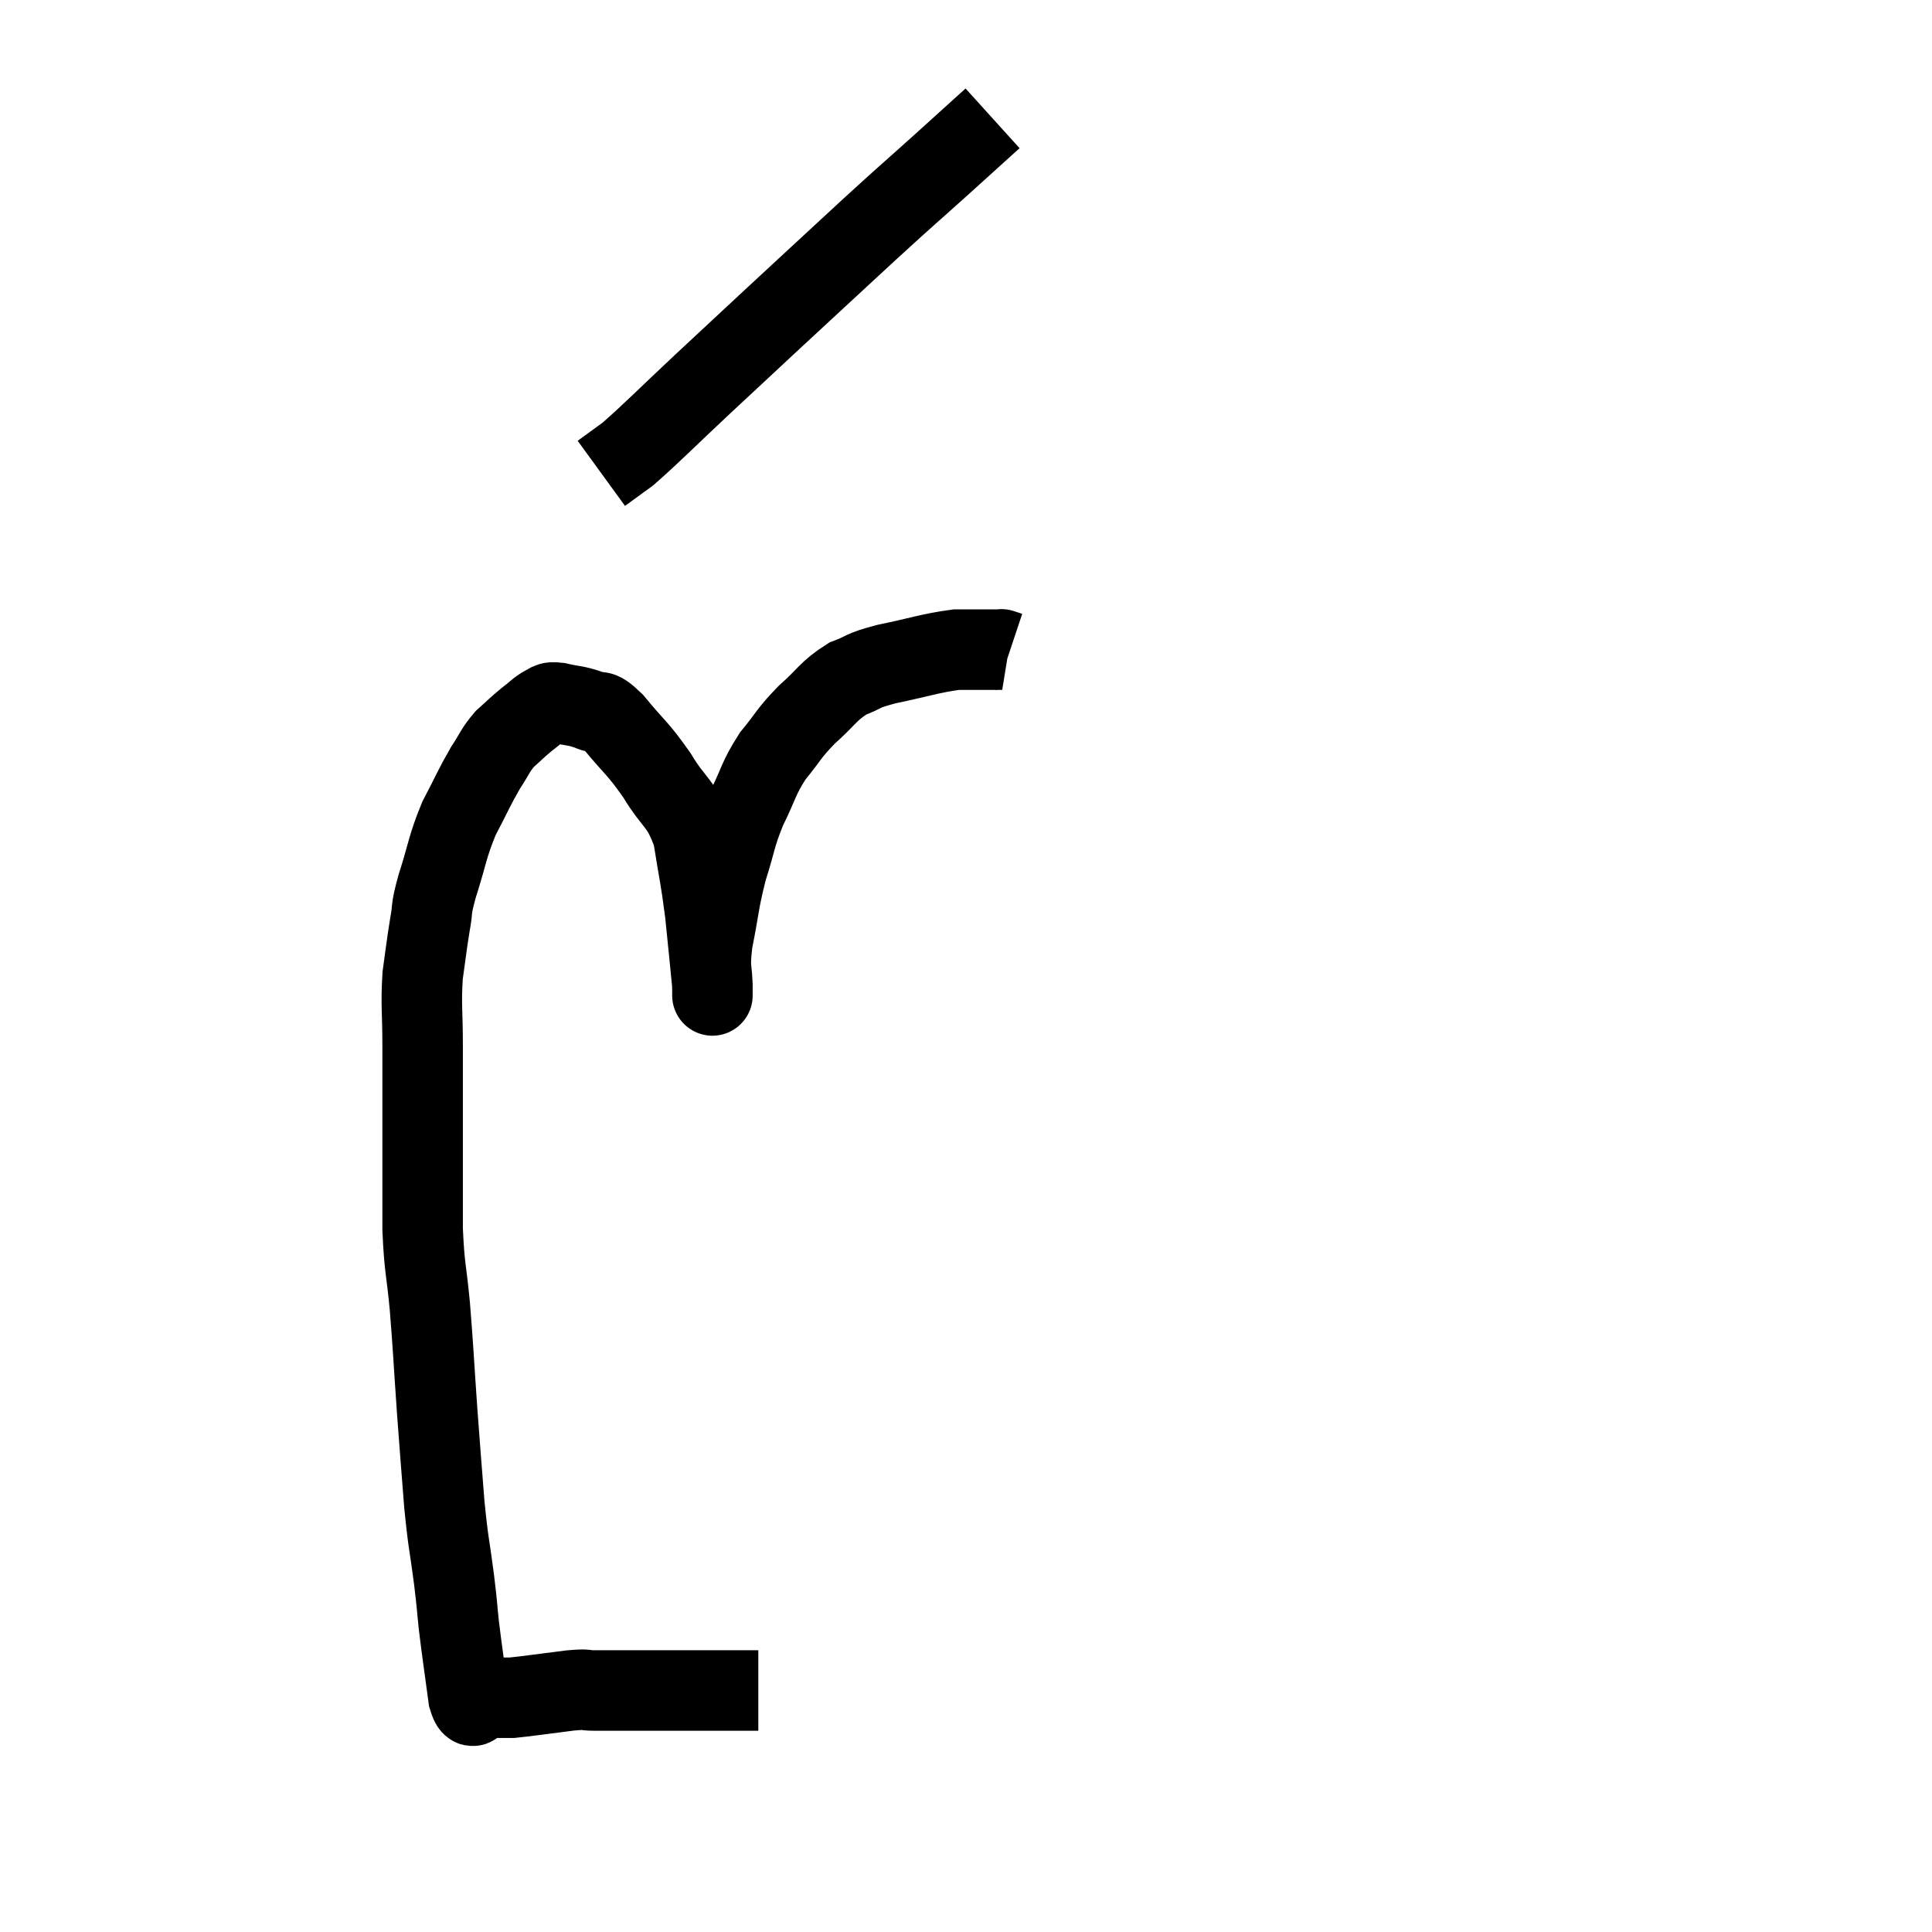 <svg width="48" height="48" viewBox="0 0 48 48" xmlns="http://www.w3.org/2000/svg"><path d="M 18.84 42 C 18.33 42, 18.57 42, 17.82 42 C 16.83 42, 16.605 42, 15.84 42 C 15.3 42, 15.18 42, 14.76 42 C 14.46 42, 14.67 41.955, 14.16 42 C 13.44 42.09, 13.155 42.135, 12.72 42.18 C 12.57 42.18, 12.495 42.18, 12.42 42.18 C 12.42 42.18, 12.42 42.18, 12.42 42.18 C 12.42 42.18, 12.495 42.18, 12.42 42.18 C 12.27 42.18, 12.24 42.18, 12.12 42.18 C 12.03 42.18, 12.06 42.18, 11.94 42.18 C 11.79 42.18, 11.775 42.63, 11.64 42.18 C 11.52 41.28, 11.49 41.115, 11.4 40.38 C 11.34 39.81, 11.37 39.99, 11.28 39.24 C 11.16 38.31, 11.145 38.43, 11.04 37.38 C 10.95 36.21, 10.95 36.27, 10.86 35.04 C 10.77 33.75, 10.77 33.585, 10.68 32.46 C 10.59 31.5, 10.545 31.545, 10.5 30.54 C 10.5 29.49, 10.5 29.22, 10.5 28.44 C 10.5 27.93, 10.5 28.035, 10.5 27.42 C 10.5 26.7, 10.5 26.775, 10.5 25.98 C 10.5 25.11, 10.455 24.99, 10.5 24.24 C 10.59 23.61, 10.59 23.535, 10.68 22.98 C 10.77 22.5, 10.68 22.68, 10.86 22.02 C 11.13 21.18, 11.1 21.075, 11.4 20.34 C 11.73 19.71, 11.775 19.575, 12.06 19.08 C 12.3 18.72, 12.285 18.66, 12.54 18.36 C 12.81 18.12, 12.825 18.09, 13.08 17.88 C 13.32 17.7, 13.365 17.625, 13.56 17.52 C 13.71 17.49, 13.59 17.43, 13.86 17.46 C 14.25 17.55, 14.295 17.52, 14.64 17.64 C 14.94 17.79, 14.82 17.535, 15.24 17.94 C 15.78 18.6, 15.825 18.555, 16.32 19.26 C 16.77 20.01, 16.92 19.905, 17.22 20.76 C 17.37 21.72, 17.4 21.75, 17.52 22.68 C 17.61 23.58, 17.655 24, 17.7 24.48 C 17.7 24.54, 17.7 24.57, 17.7 24.6 C 17.7 24.6, 17.7 24.6, 17.7 24.6 C 17.7 24.6, 17.7 24.9, 17.7 24.6 C 17.7 24, 17.61 24.15, 17.7 23.4 C 17.88 22.5, 17.85 22.425, 18.06 21.6 C 18.3 20.85, 18.255 20.805, 18.54 20.1 C 18.87 19.44, 18.825 19.365, 19.2 18.78 C 19.62 18.27, 19.575 18.24, 20.04 17.76 C 20.55 17.31, 20.565 17.175, 21.06 16.86 C 21.54 16.68, 21.345 16.68, 22.02 16.5 C 22.89 16.32, 23.1 16.23, 23.76 16.14 C 24.21 16.14, 24.375 16.14, 24.66 16.14 C 24.78 16.14, 24.84 16.14, 24.9 16.14 C 24.9 16.14, 24.855 16.125, 24.9 16.14 L 25.08 16.2" fill="none" stroke="black" stroke-width="2"></path><path d="M 24.66 2.94 C 24.03 3.51, 24.165 3.39, 23.4 4.08 C 22.5 4.89, 22.65 4.74, 21.6 5.7 C 20.4 6.81, 20.235 6.96, 19.2 7.92 C 18.33 8.73, 18.36 8.7, 17.46 9.54 C 16.53 10.41, 16.23 10.725, 15.6 11.28 C 15.27 11.52, 15.105 11.64, 14.94 11.76 L 14.94 11.76" fill="none" stroke="black" stroke-width="2"></path></svg>
